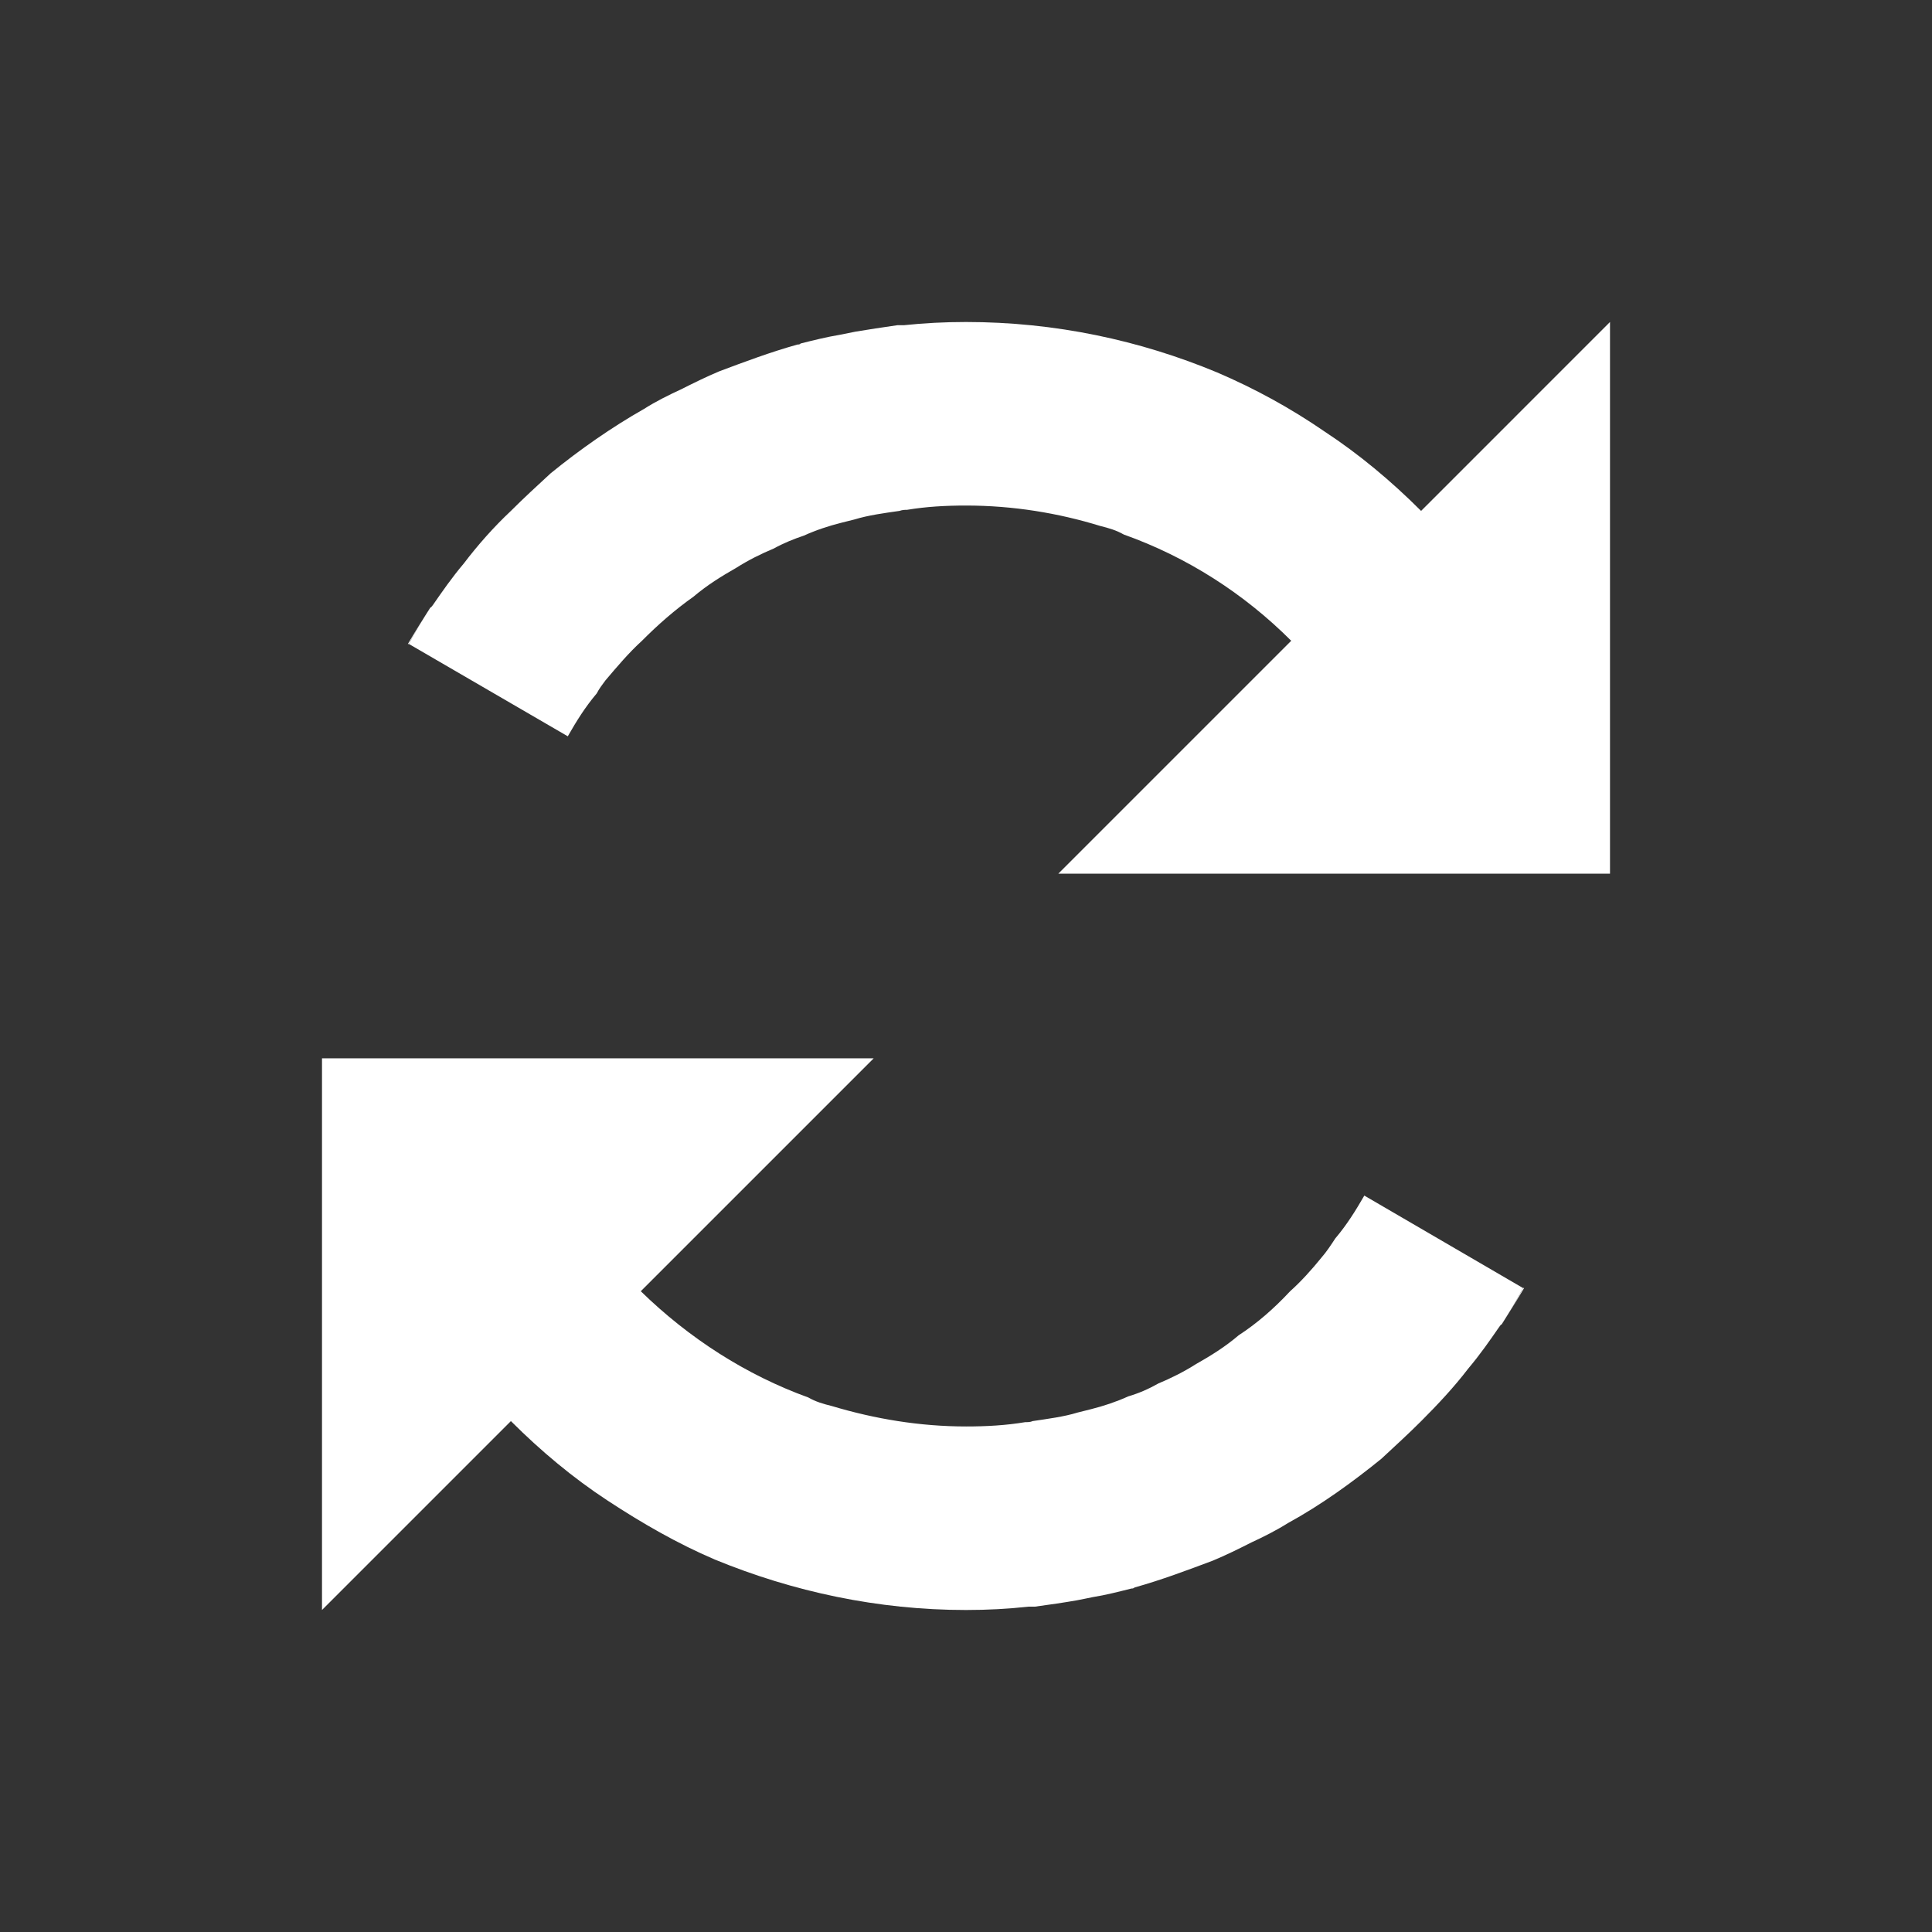 <?xml version="1.0" encoding="utf-8"?>
<!-- Generator: Adobe Illustrator 22.1.0, SVG Export Plug-In . SVG Version: 6.00 Build 0)  -->
<svg version="1.1" id="toolbar" xmlns="http://www.w3.org/2000/svg" xmlns:xlink="http://www.w3.org/1999/xlink" x="0px" y="0px"
	 width="18px" height="18px" viewBox="0 0 18 18" style="enable-background:new 0 0 18 18;" xml:space="preserve">
<rect x="0" y="0" width="18" height="18" fill="#333333" stroke="none"/>
<style type="text/css">
	.st0{fill:#FFFFFF;}
	.st1{fill:#808080;}
	.st2{fill:#636F80;}
	.st3{fill-rule:evenodd;clip-rule:evenodd;fill:#FFFFFF;}
	.st4{fill-rule:evenodd;clip-rule:evenodd;fill:#808080;}
	.st5{fill-rule:evenodd;clip-rule:evenodd;fill:#636F80;}
	.st6{fill:#F7931E;}
</style>
<g id="autosync_inverted">
	<path class="st0" d="M14.189,12c-0.06,0.12-0.13,0.23-0.199,0.34c-0.01,0-0.01,0.01-0.021,0.021c-0.09,0.13-0.18,0.26-0.29,0.39
		c-0.13,0.17-0.279,0.33-0.439,0.49c-0.12,0.12-0.24,0.229-0.37,0.35C12.6,13.81,12.31,14.02,12,14.19
		c-0.11,0.069-0.231,0.13-0.34,0.18c-0.12,0.061-0.24,0.12-0.36,0.17c-0.24,0.09-0.479,0.18-0.729,0.25
		c-0.011,0.01-0.021,0.01-0.03,0.01c-0.12,0.03-0.24,0.061-0.36,0.08c-0.05,0.01-0.1,0.021-0.149,0.03
		c-0.12,0.021-0.25,0.04-0.391,0.059H9.58C9.39,14.99,9.2,15,9,15c-0.82,0-1.61-0.17-2.34-0.47c-0.351-0.15-0.68-0.34-1-0.55
		c-0.32-0.21-0.62-0.46-0.9-0.74L3,15V9.86h5.14l-2.17,2.17c0.45,0.439,0.981,0.78,1.561,0.99c0.069,0.04,0.14,0.06,0.22,0.08
		c0.4,0.12,0.82,0.19,1.25,0.19c0.189,0,0.37-0.01,0.55-0.04c0.021,0,0.05,0,0.07-0.01c0.14-0.021,0.29-0.04,0.42-0.08
		c0.04-0.01,0.08-0.02,0.12-0.03c0.12-0.03,0.24-0.07,0.35-0.12c0.101-0.03,0.19-0.069,0.28-0.12c0.12-0.05,0.24-0.11,0.35-0.18
		c0.141-0.08,0.271-0.16,0.4-0.27c0.17-0.11,0.33-0.25,0.479-0.41c0.101-0.09,0.2-0.2,0.29-0.311c0.051-0.059,0.091-0.12,0.13-0.18
		c0.11-0.13,0.19-0.26,0.271-0.4L14.189,12z"/>
	<path class="st0" d="M4.01,5.66C3.94,5.77,3.87,5.88,3.81,6H3.8C3.87,5.88,3.94,5.77,4.01,5.66z"/>
	<path class="st0" d="M15,3v5.14H9.86l2.17-2.17C11.59,5.53,11.06,5.19,10.47,4.98C10.4,4.94,10.33,4.92,10.25,4.9
		C9.86,4.78,9.439,4.71,9,4.71c-0.19,0-0.37,0.01-0.55,0.04c-0.021,0-0.04,0-0.07,0.01C8.24,4.78,8.09,4.8,7.96,4.84
		C7.92,4.85,7.88,4.86,7.84,4.87C7.72,4.9,7.6,4.94,7.49,4.99C7.4,5.02,7.3,5.06,7.21,5.11C7.09,5.16,6.97,5.22,6.86,5.29
		C6.72,5.37,6.59,5.45,6.46,5.56C6.29,5.68,6.13,5.82,5.981,5.97C5.86,6.08,5.75,6.21,5.64,6.34C5.61,6.38,5.58,6.42,5.56,6.46
		C5.45,6.59,5.37,6.72,5.29,6.86L3.81,6c0.06-0.12,0.13-0.23,0.2-0.34c0.01,0,0.01-0.01,0.021-0.02c0.09-0.13,0.18-0.26,0.29-0.39
		C4.45,5.08,4.6,4.91,4.76,4.76C4.88,4.64,5,4.53,5.13,4.41C5.4,4.19,5.7,3.98,6,3.81c0.11-0.07,0.231-0.13,0.34-0.18
		C6.46,3.57,6.58,3.51,6.7,3.46C6.939,3.37,7.18,3.28,7.43,3.21c0.01,0,0.021,0,0.03-0.01C7.58,3.17,7.7,3.14,7.82,3.12
		C7.87,3.11,7.92,3.1,7.97,3.09C8.09,3.07,8.22,3.05,8.36,3.03H8.42C8.61,3.01,8.8,3,9,3c0.83,0,1.62,0.17,2.34,0.47
		c0.35,0.15,0.68,0.33,1,0.55c0.32,0.21,0.62,0.46,0.9,0.74L15,3z"/>
	<path class="st0" d="M14.2,12c-0.07,0.12-0.141,0.23-0.21,0.34c0.069-0.11,0.14-0.22,0.199-0.34H14.2z"/>
</g>
</svg>
